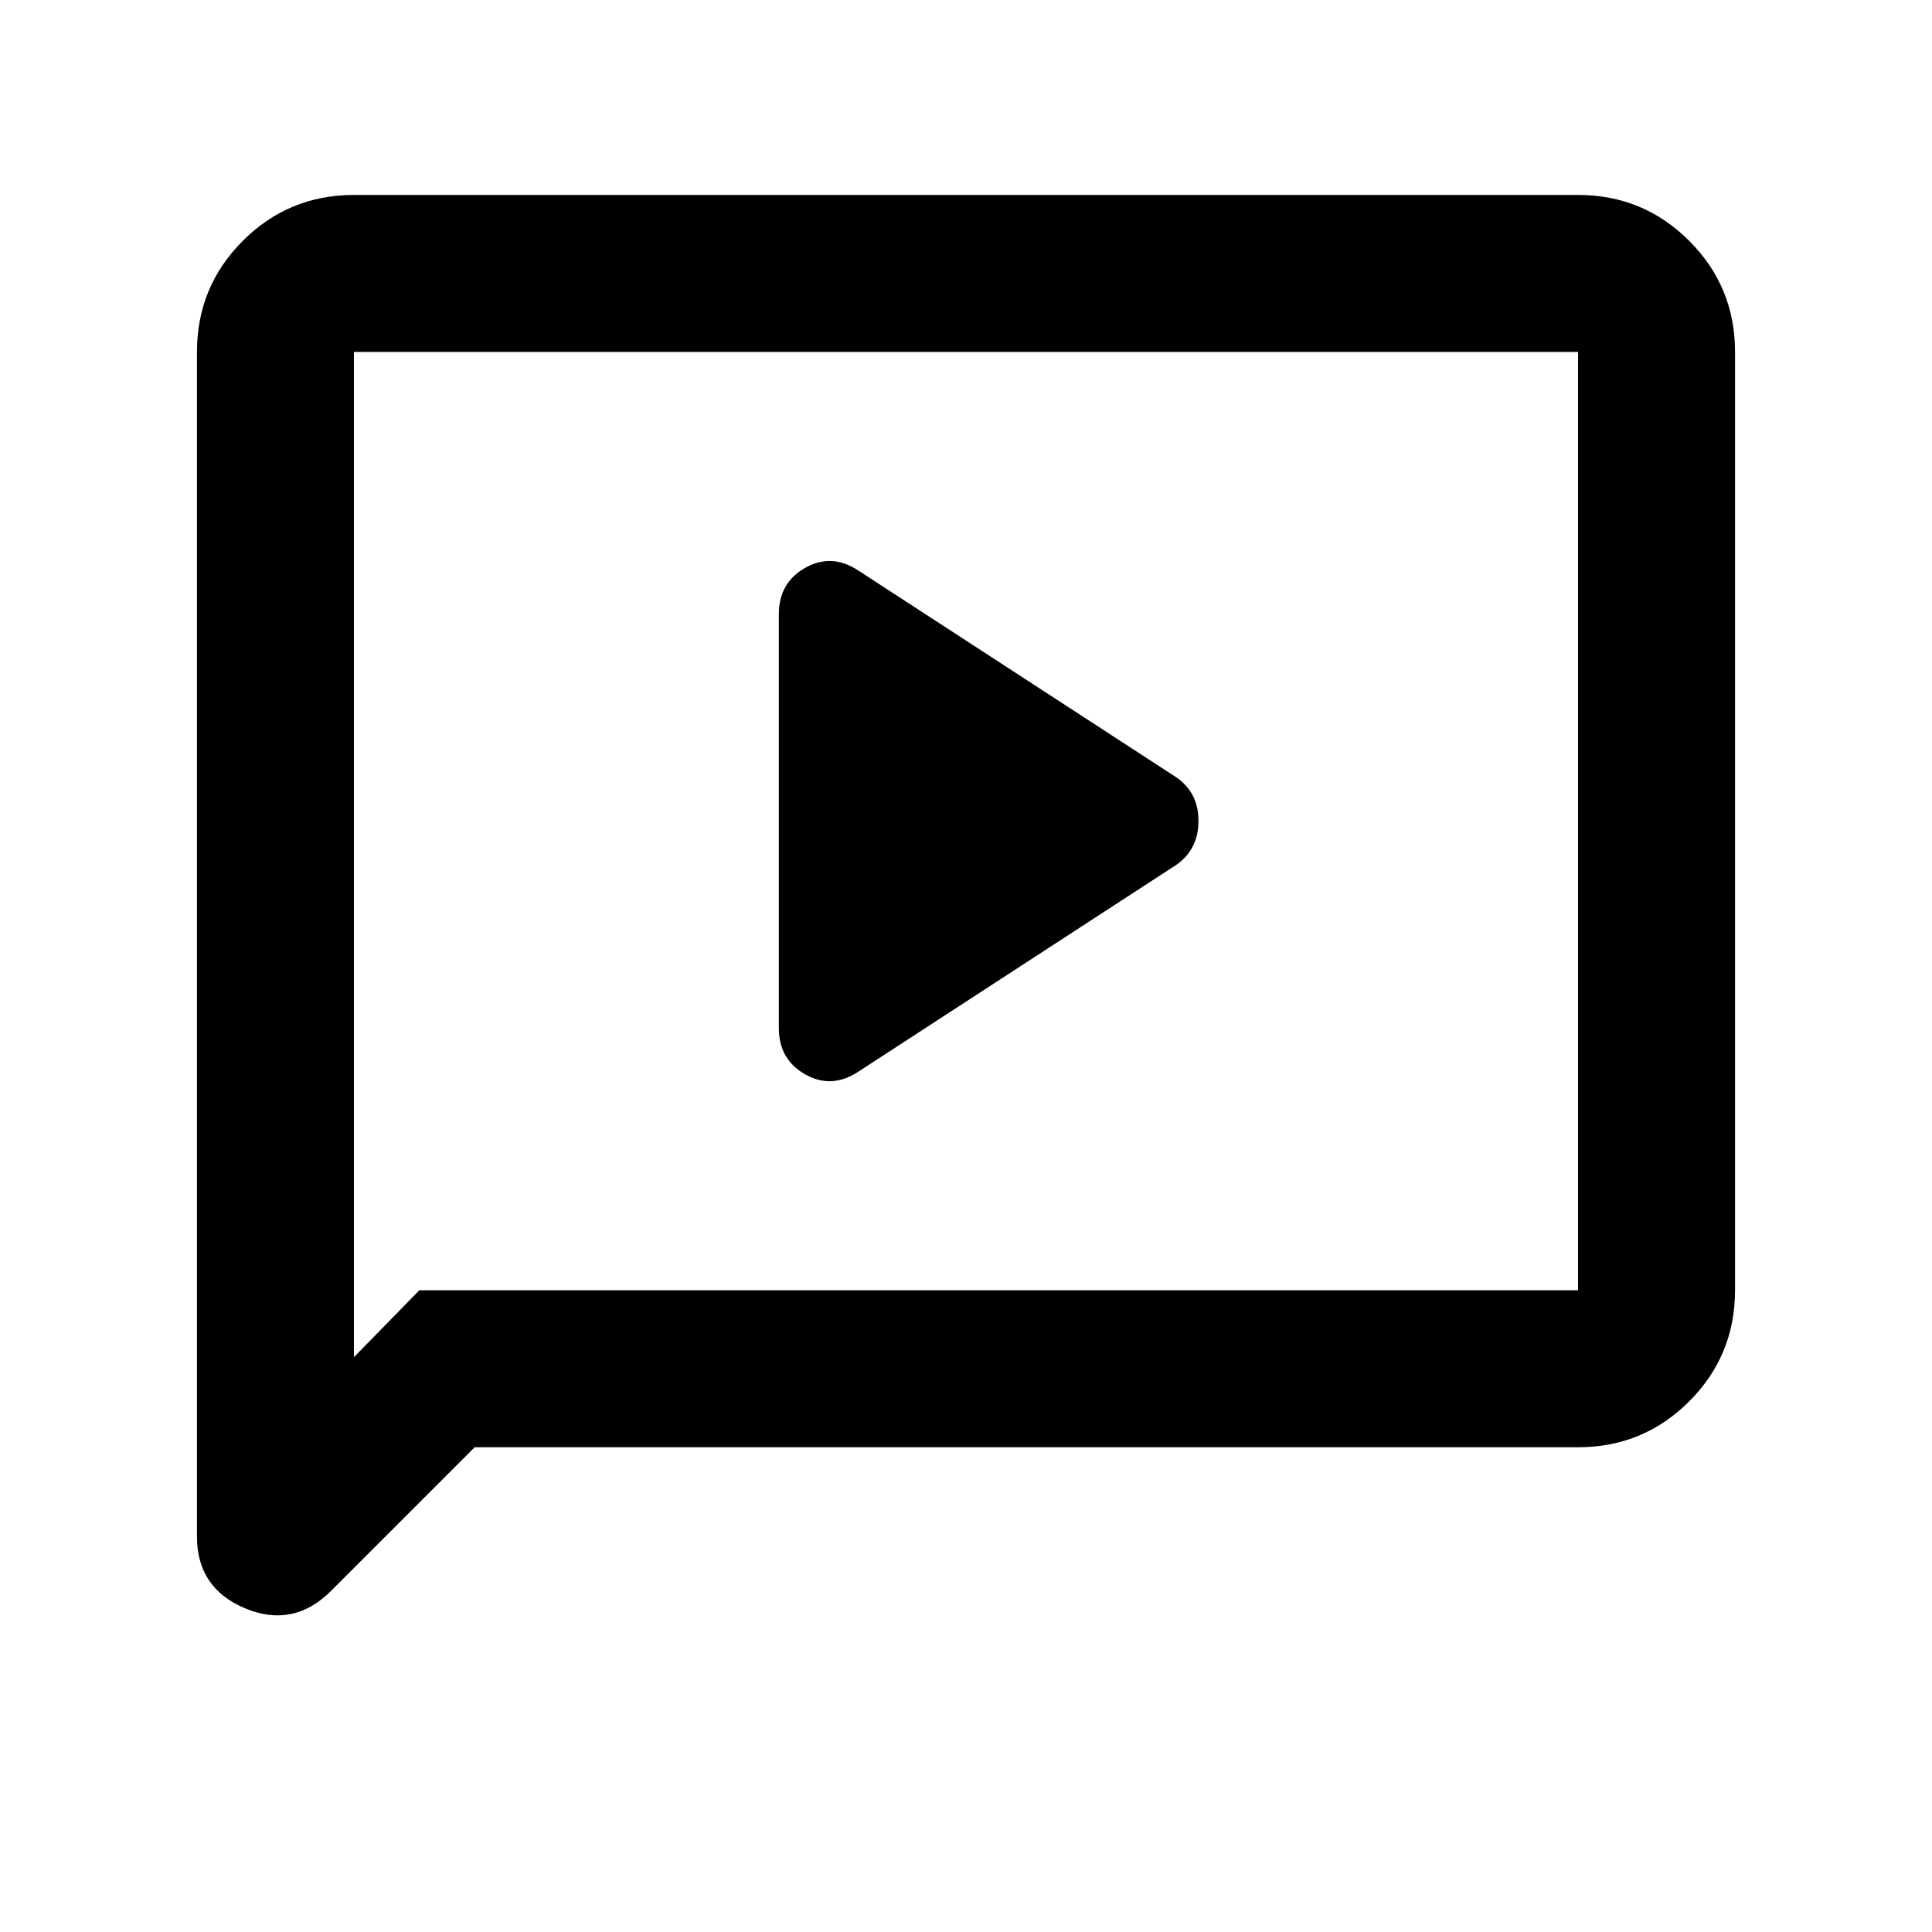 <svg xmlns="http://www.w3.org/2000/svg" height="20" viewBox="0 -960 960 960" width="20"><path d="M426.48-427.48 584.6-530.32q10.92-7.73 10.92-21.77t-11-21.65L426.48-676.52q-13.24-8.74-26.36-1.34T387-654.78v205.56q0 15.68 13.12 23.08 13.12 7.4 26.36-1.34ZM235.87-240.87l-71.32 71.32q-18.75 18.75-42.71 8.74-23.97-10-23.97-35.71v-588.61q0-32.42 22.79-55.21t55.21-22.79h608.26q32.42 0 55.21 22.79t22.79 55.21v466.26q0 32.42-22.79 55.21t-55.21 22.79H235.87Zm-27.5-78h575.76v-466.26H175.87v499.5l32.5-33.24Zm-32.5 0v-466.26 466.26Z"/></svg>